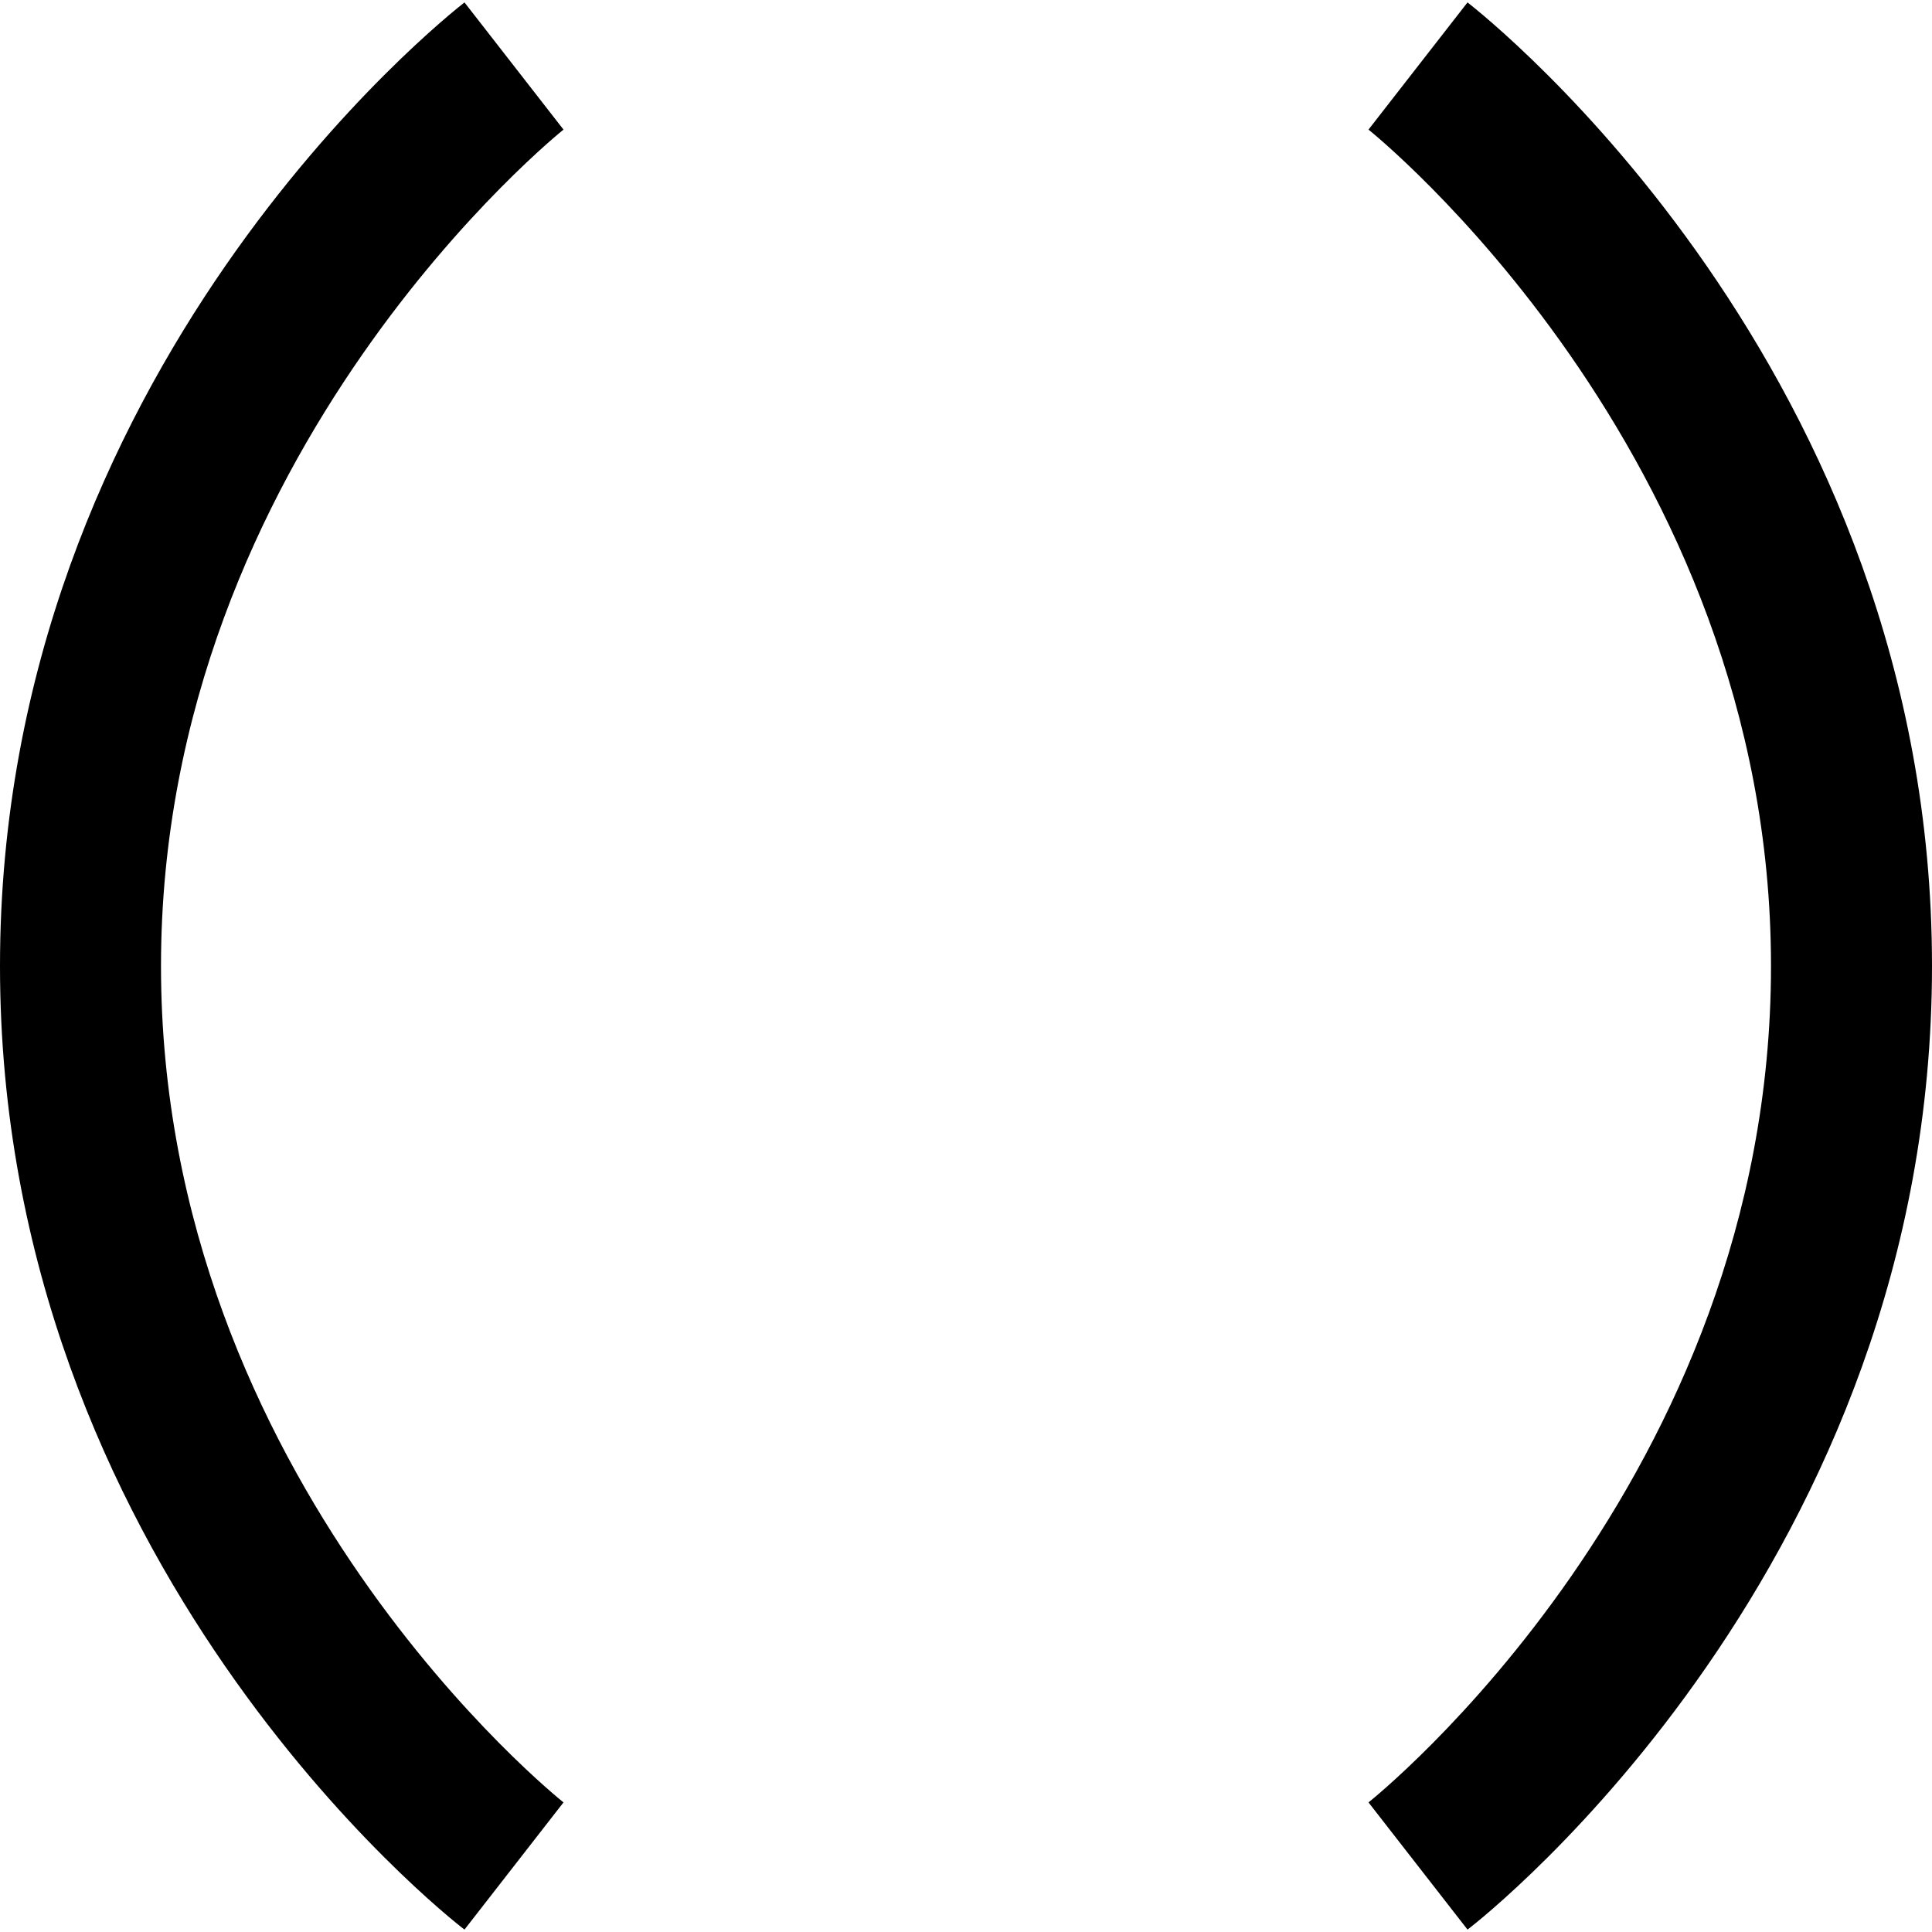 <?xml version="1.0" encoding="UTF-8"?>
<svg xmlns="http://www.w3.org/2000/svg" id="Layer_1" data-name="Layer 1" viewBox="0 0 24 24" width="512" height="512"><path d="M7,22.39l-1.23,1.58c-.24-.18-5.77-4.56-5.77-11.97S5.54,.21,5.77,.03l1.23,1.58S2,5.6,2,12s4.95,10.35,5,10.39ZM18.23,.03l-1.23,1.58s5,3.99,5,10.39-4.95,10.35-5,10.39l1.23,1.58c.24-.18,5.77-4.56,5.77-11.97S18.46,.21,18.23,.03Z"/></svg>
